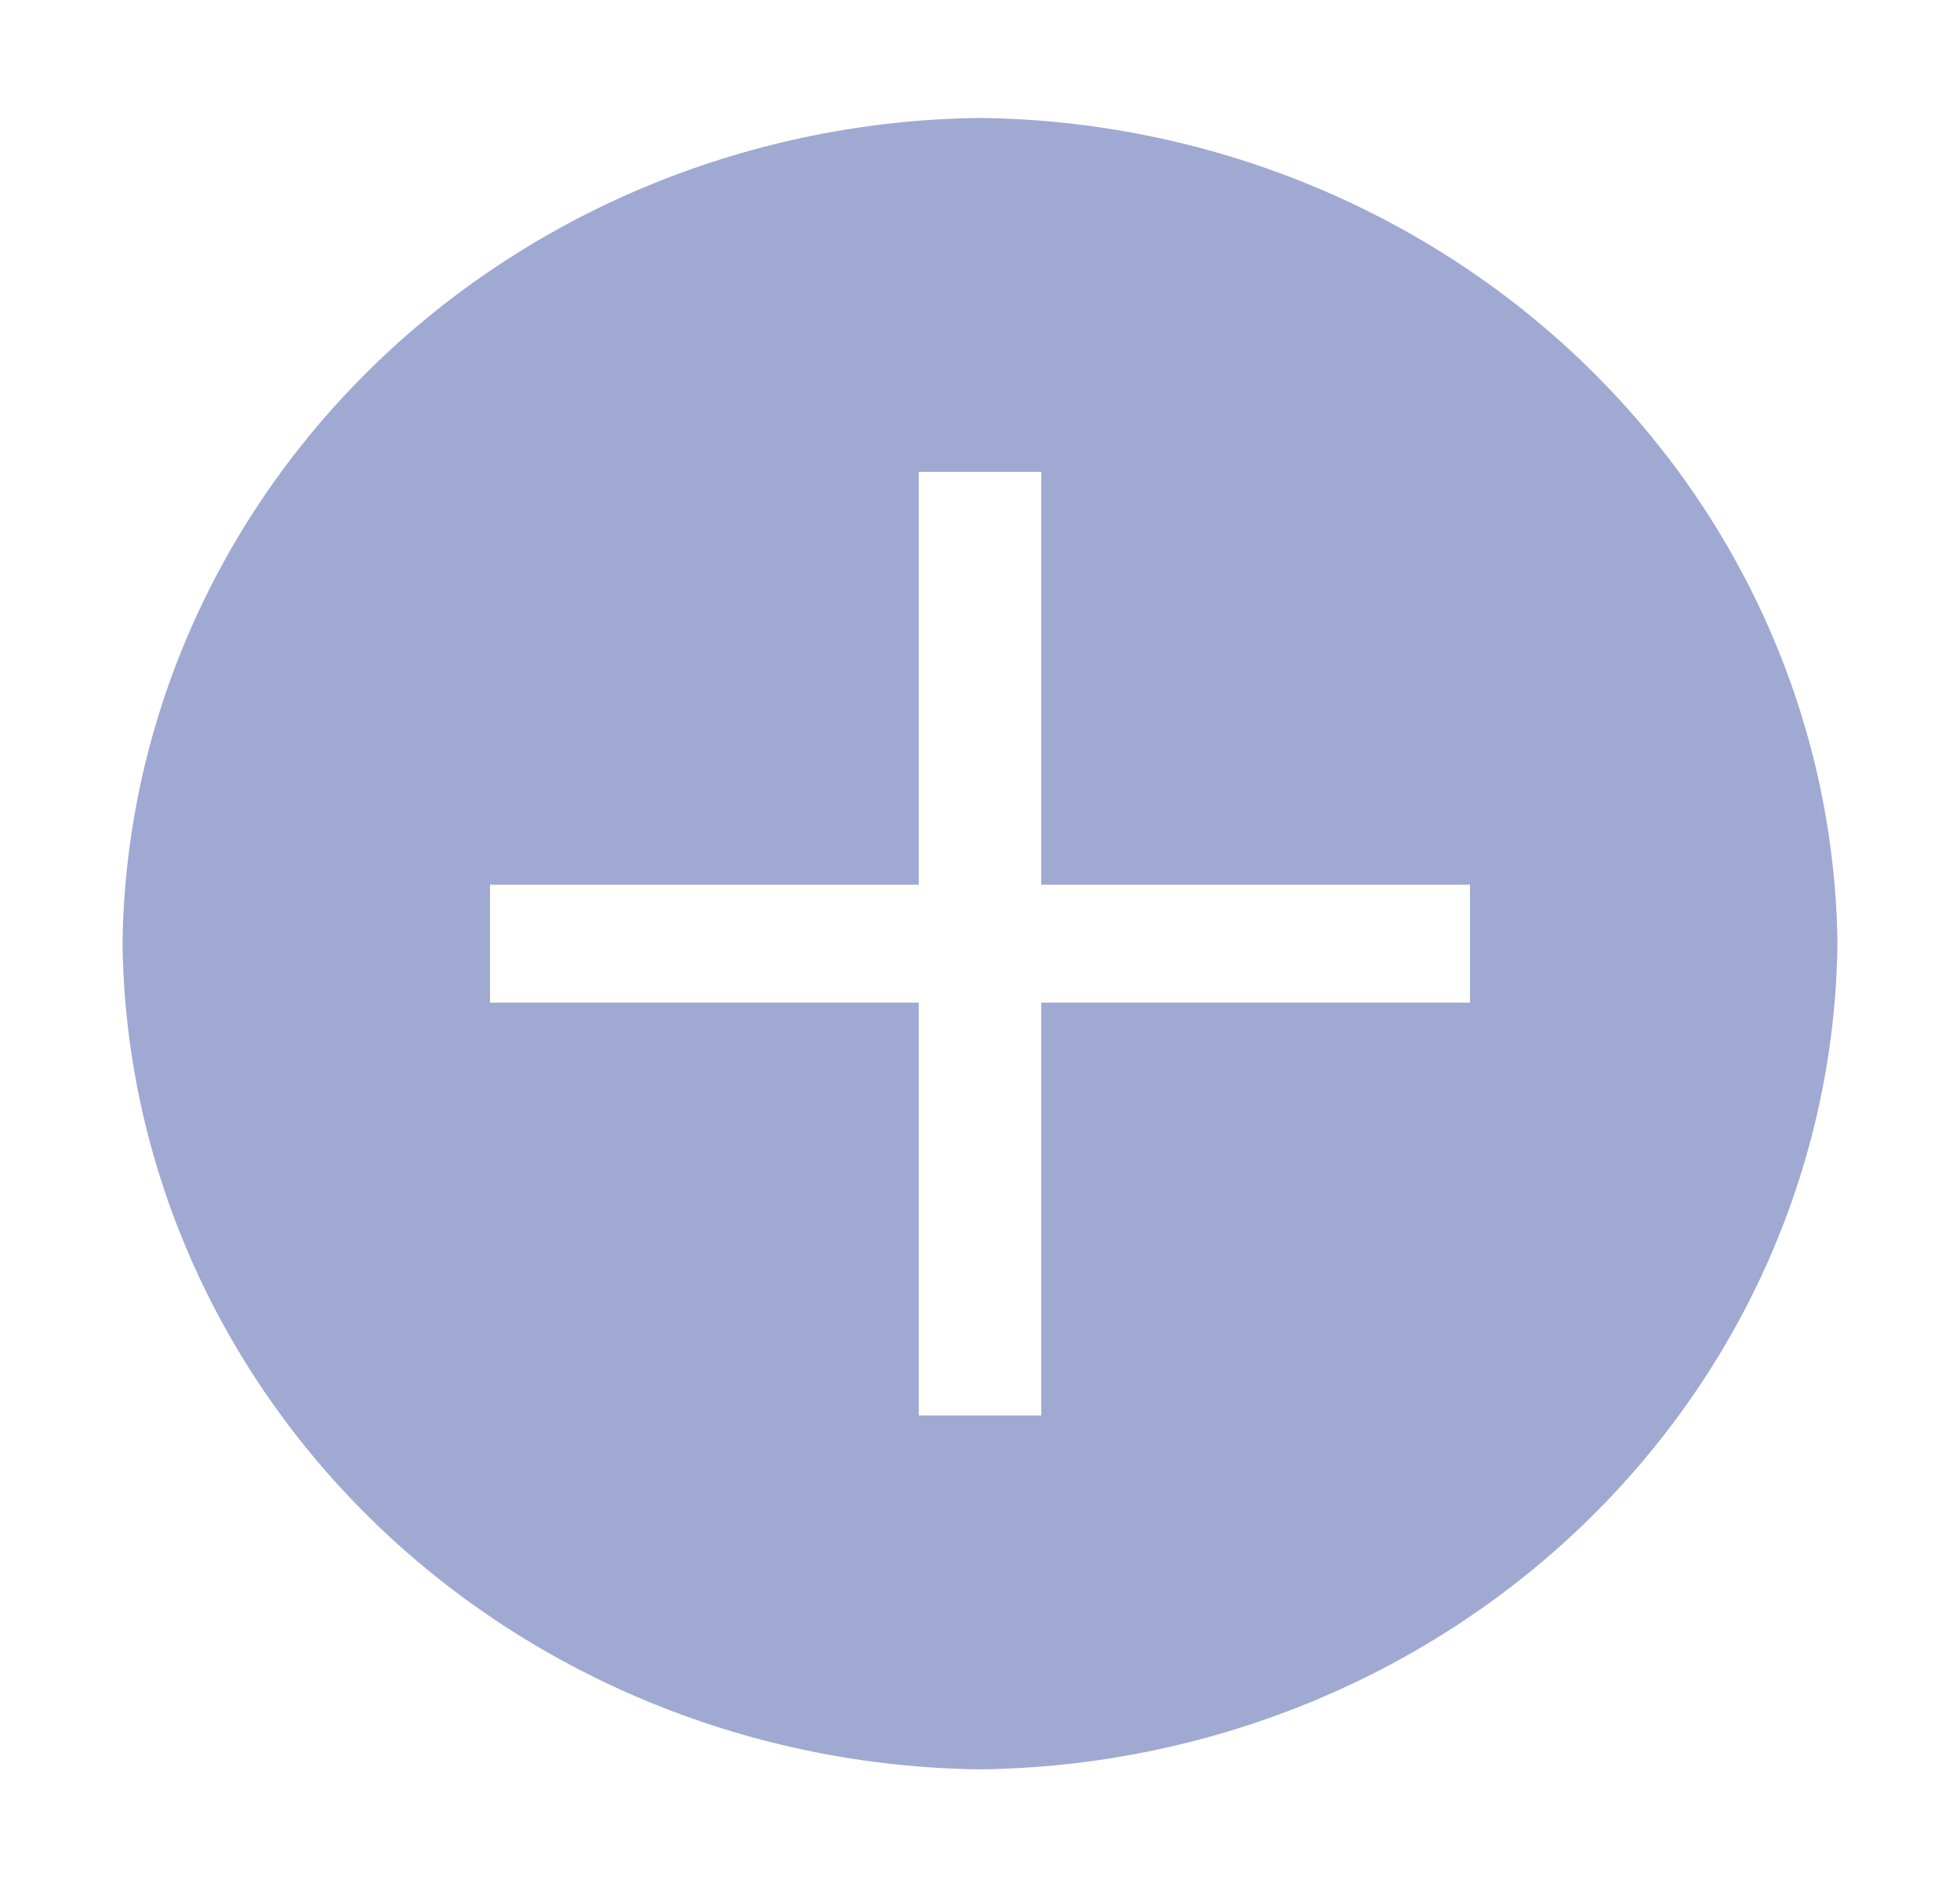 <svg width="27" height="26" viewBox="0 0 27 26" fill="none" xmlns="http://www.w3.org/2000/svg">
<g id="carbon:add-filled">
<path id="Vector" d="M13.5 1.625C10.379 1.661 7.396 2.872 5.189 4.997C2.982 7.122 1.725 9.994 1.688 13C1.725 16.006 2.982 18.878 5.189 21.003C7.396 23.128 10.379 24.338 13.5 24.375C16.621 24.338 19.604 23.128 21.811 21.003C24.018 18.878 25.275 16.006 25.312 13C25.275 9.994 24.018 7.122 21.811 4.997C19.604 2.872 16.621 1.661 13.5 1.625ZM20.25 13.812H14.344V19.5H12.656V13.812H6.75V12.188H12.656V6.5H14.344V12.188H20.25V13.812Z" fill="#2D429B" fill-opacity="0.45"/>
</g>
</svg>
